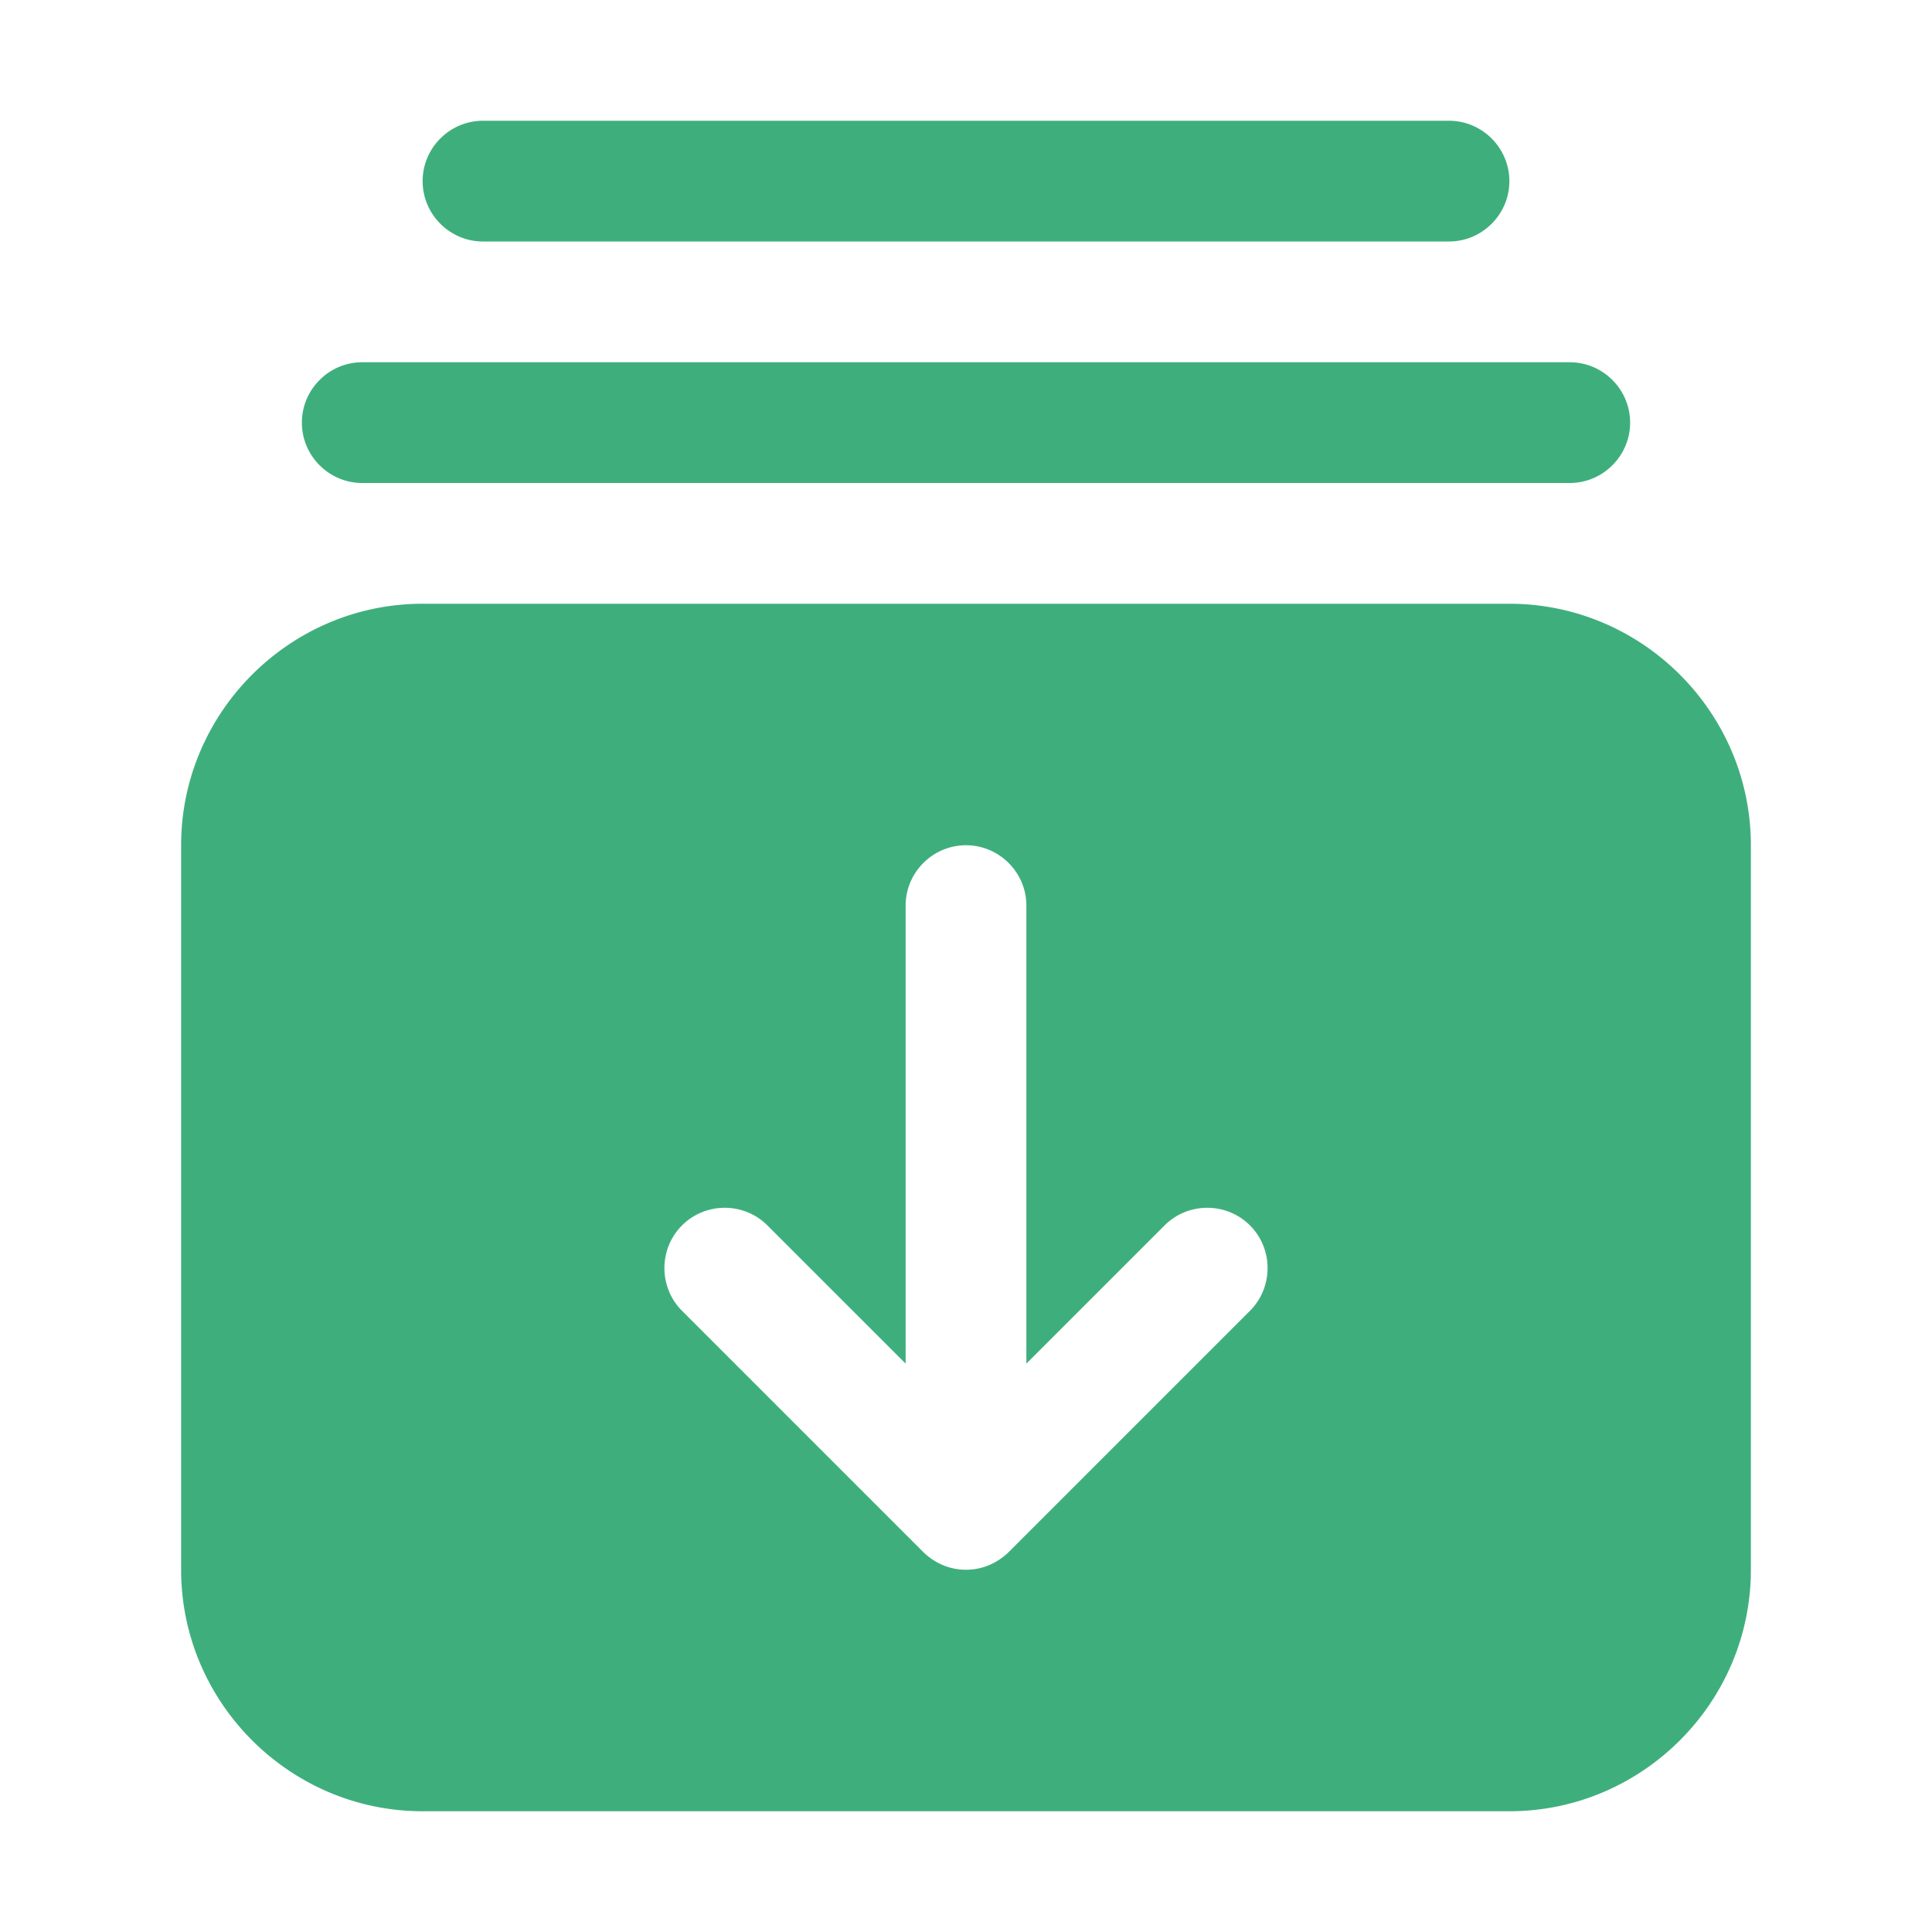 <?xml version="1.0" standalone="no"?><!DOCTYPE svg PUBLIC "-//W3C//DTD SVG 1.1//EN" "http://www.w3.org/Graphics/SVG/1.1/DTD/svg11.dtd"><svg t="1658675603010" class="icon" viewBox="0 0 1024 1024" version="1.1" xmlns="http://www.w3.org/2000/svg" p-id="12471" xmlns:xlink="http://www.w3.org/1999/xlink" width="200" height="200"><defs><style type="text/css">@font-face { font-family: feedback-iconfont; src: url("//at.alicdn.com/t/font_1031158_u69w8yhxdu.woff2?t=1630033759944") format("woff2"), url("//at.alicdn.com/t/font_1031158_u69w8yhxdu.woff?t=1630033759944") format("woff"), url("//at.alicdn.com/t/font_1031158_u69w8yhxdu.ttf?t=1630033759944") format("truetype"); }
</style></defs><path d="M832 256H192c-17.6 0-32-14.4-32-32s14.4-32 32-32h640c17.6 0 32 14.4 32 32s-14.4 32-32 32zM768 128H256c-17.6 0-32-14.4-32-32s14.4-32 32-32h512c17.6 0 32 14.4 32 32s-14.4 32-32 32zM800 320H224c-70.4 0-128 57.6-128 128v384c0 70.4 57.6 128 128 128h576c70.4 0 128-57.6 128-128V448c0-70.4-57.6-128-128-128zM662.51 694.745L534.745 822.51a31.834 31.834 0 0 1-4.489 3.723C525.069 829.861 518.774 832 512 832c-6.774 0-13.069-2.139-18.256-5.767a31.834 31.834 0 0 1-4.489-3.723L361.49 694.745c-12.445-12.445-12.445-32.81 0-45.255s32.81-12.445 45.255 0L480 722.745V480c0-17.6 14.4-32 32-32s32 14.4 32 32v242.745l73.255-73.255c12.445-12.445 32.81-12.445 45.255 0s12.445 32.81 0 45.255z" p-id="12472" fill="#3eaf7c"></path></svg>